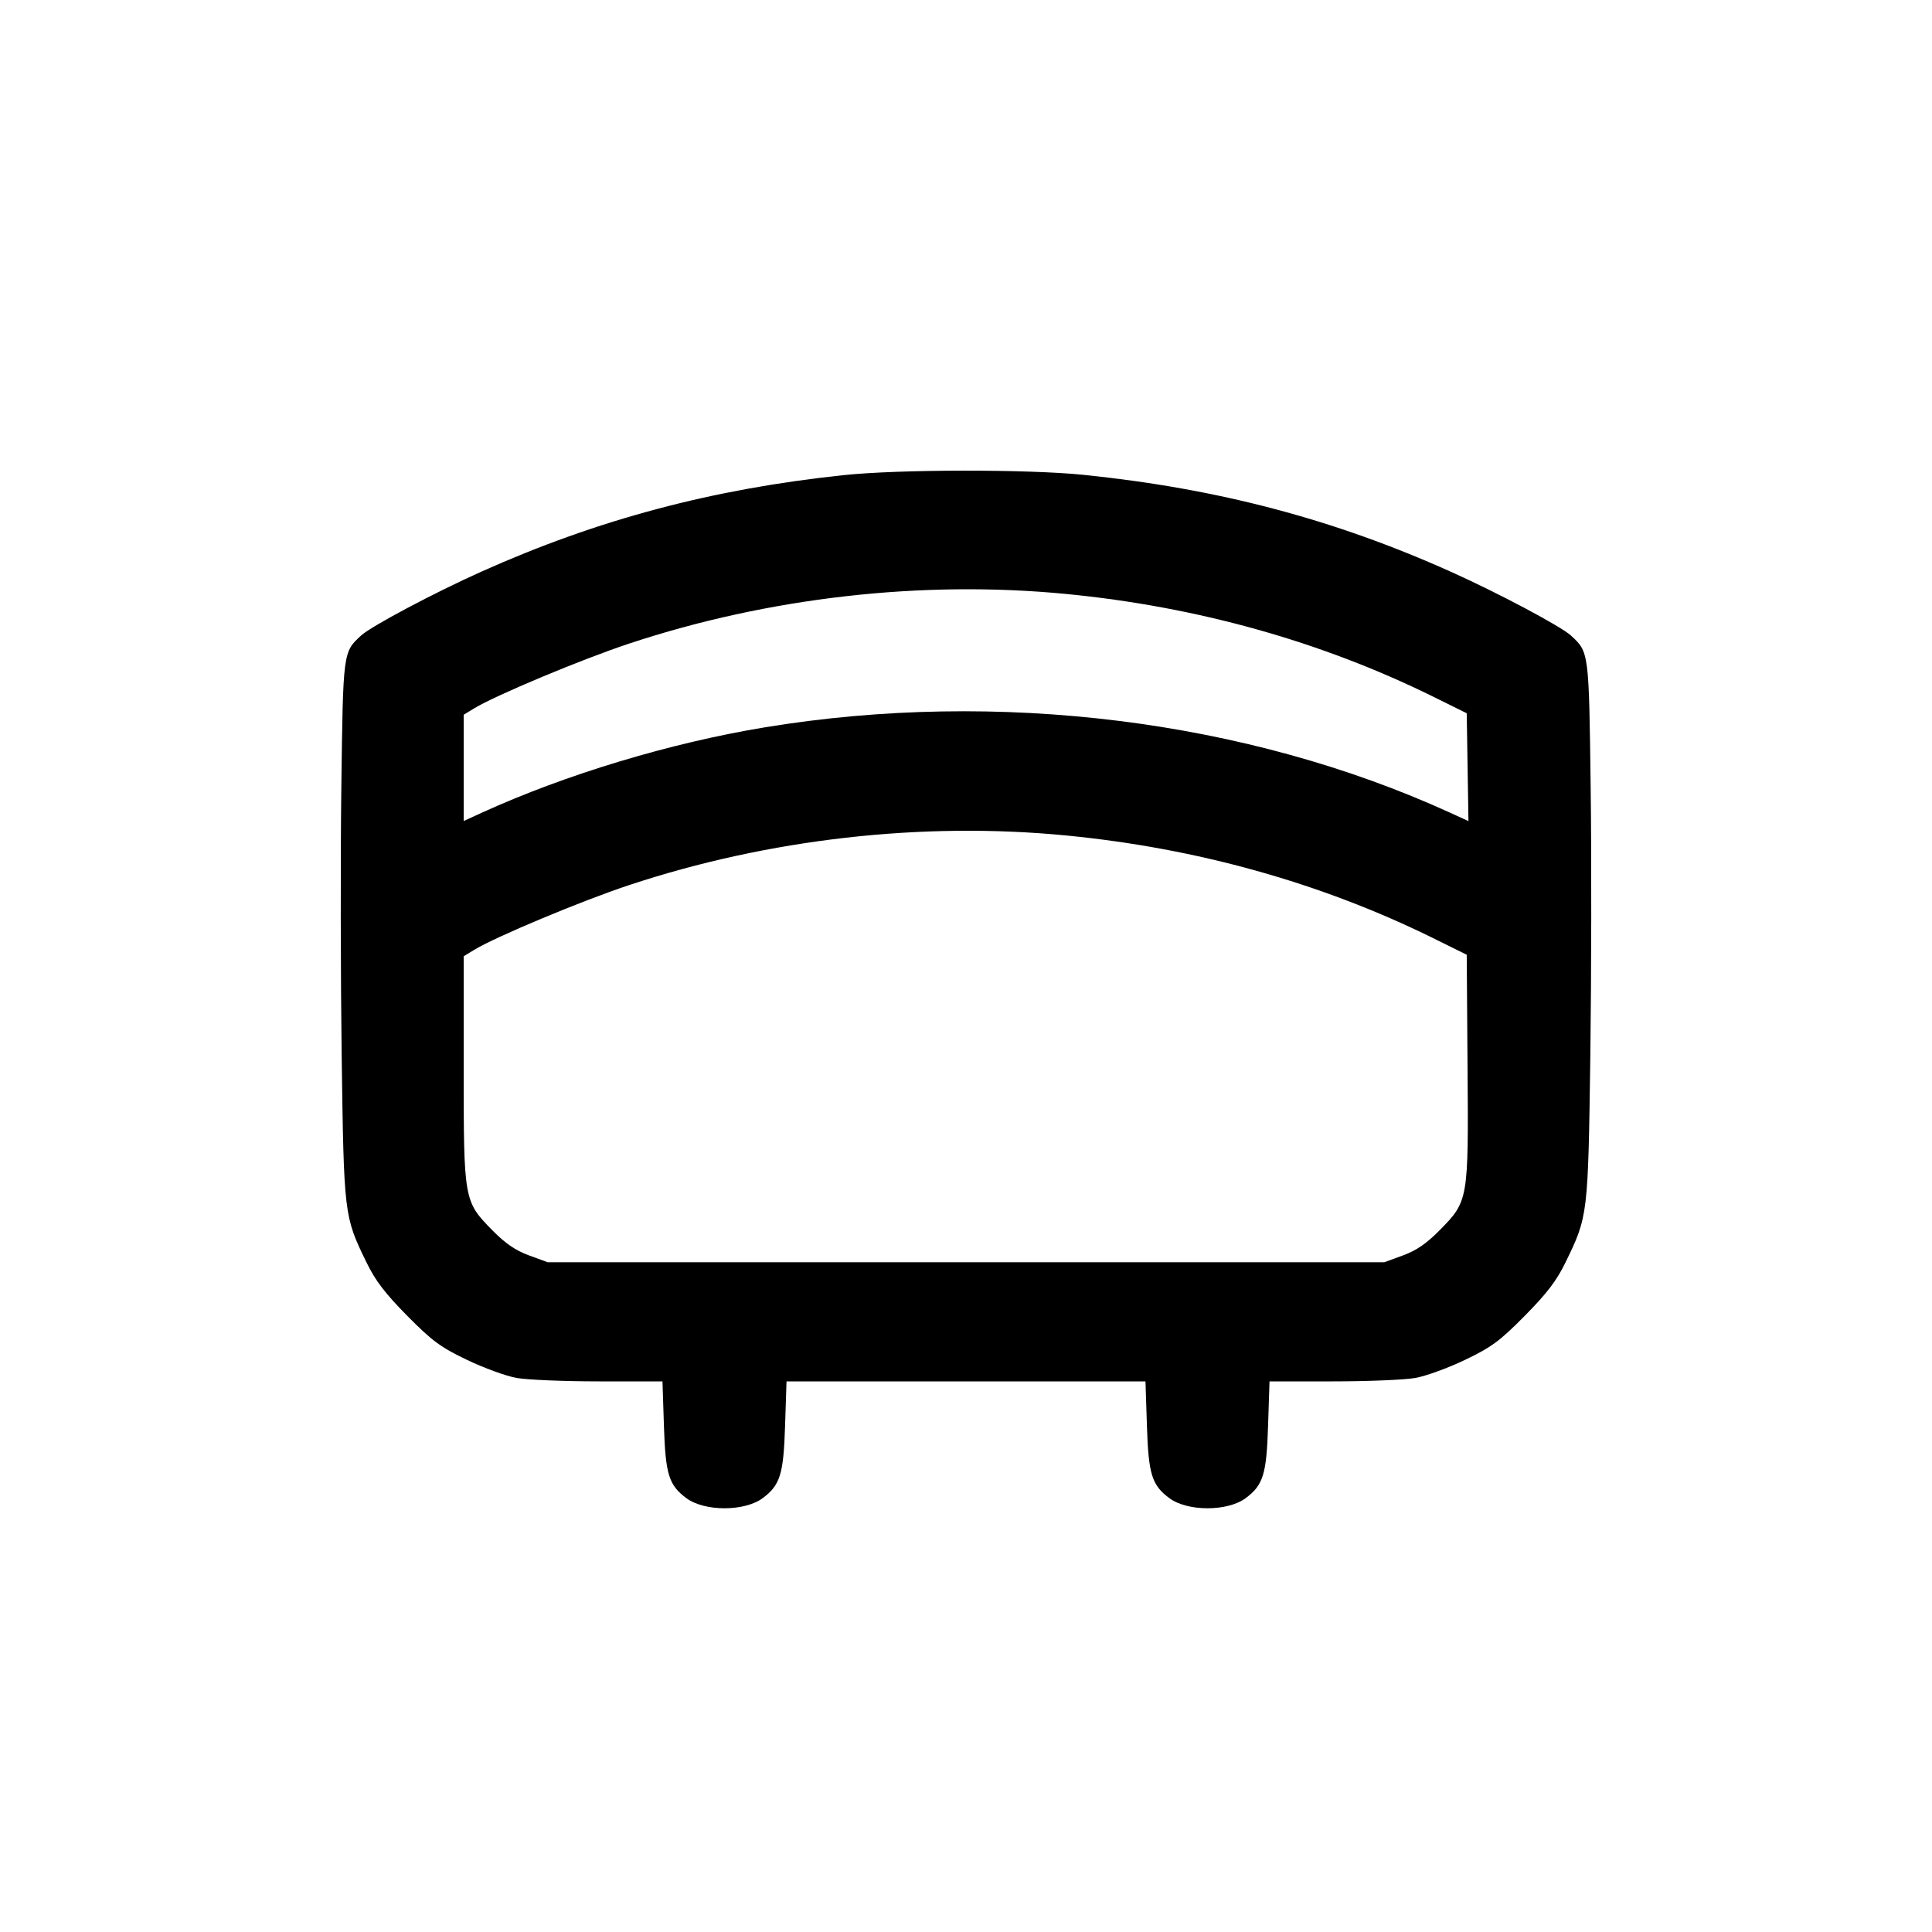 <svg width="40" height="40" viewBox="0 0 40 40" fill="none" xmlns="http://www.w3.org/2000/svg"><path d="M17.467 9.837 C 14.743 10.125,12.376 10.756,9.967 11.835 C 8.985 12.275,7.688 12.964,7.477 13.157 C 7.101 13.501,7.103 13.492,7.067 16.300 C 7.048 17.730,7.052 20.235,7.074 21.867 C 7.120 25.155,7.123 25.183,7.586 26.133 C 7.772 26.516,7.971 26.776,8.431 27.242 C 8.950 27.767,9.121 27.892,9.667 28.154 C 10.015 28.322,10.478 28.490,10.696 28.529 C 10.913 28.568,11.682 28.600,12.404 28.600 L 13.716 28.600 13.746 29.523 C 13.778 30.524,13.847 30.747,14.209 31.017 C 14.585 31.297,15.415 31.297,15.791 31.017 C 16.153 30.747,16.222 30.524,16.254 29.523 L 16.284 28.600 20.000 28.600 L 23.716 28.600 23.746 29.523 C 23.778 30.524,23.847 30.747,24.209 31.017 C 24.585 31.297,25.415 31.297,25.791 31.017 C 26.153 30.747,26.222 30.524,26.254 29.523 L 26.284 28.600 27.596 28.600 C 28.318 28.600,29.087 28.568,29.304 28.529 C 29.522 28.490,29.985 28.322,30.333 28.154 C 30.879 27.892,31.050 27.767,31.569 27.242 C 32.029 26.776,32.228 26.516,32.414 26.133 C 32.877 25.183,32.880 25.155,32.926 21.867 C 32.948 20.235,32.952 17.730,32.933 16.300 C 32.897 13.492,32.899 13.501,32.523 13.157 C 32.313 12.965,31.018 12.277,30.033 11.835 C 27.614 10.749,25.215 10.116,22.433 9.831 C 21.277 9.713,18.611 9.716,17.467 9.837 M22.068 12.297 C 24.777 12.559,27.350 13.279,29.667 14.421 L 30.367 14.767 30.385 15.883 L 30.403 17.000 30.018 16.824 C 25.818 14.907,20.657 14.264,15.833 15.059 C 13.882 15.380,11.708 16.036,9.983 16.823 L 9.600 16.998 9.600 15.898 L 9.600 14.798 9.817 14.666 C 10.257 14.397,12.046 13.649,13.025 13.325 C 15.911 12.369,19.089 12.008,22.068 12.297 M22.068 17.297 C 24.777 17.559,27.350 18.279,29.667 19.421 L 30.367 19.767 30.384 22.097 C 30.405 24.846,30.401 24.868,29.807 25.470 C 29.536 25.745,29.327 25.889,29.047 25.992 L 28.662 26.133 20.000 26.133 L 11.338 26.133 10.953 25.992 C 10.673 25.889,10.464 25.746,10.194 25.472 C 9.604 24.873,9.600 24.850,9.600 22.120 L 9.600 19.798 9.817 19.666 C 10.257 19.397,12.046 18.649,13.025 18.325 C 15.911 17.369,19.089 17.008,22.068 17.297 " stroke="none" fill-rule="evenodd" fill="black"></path></svg>